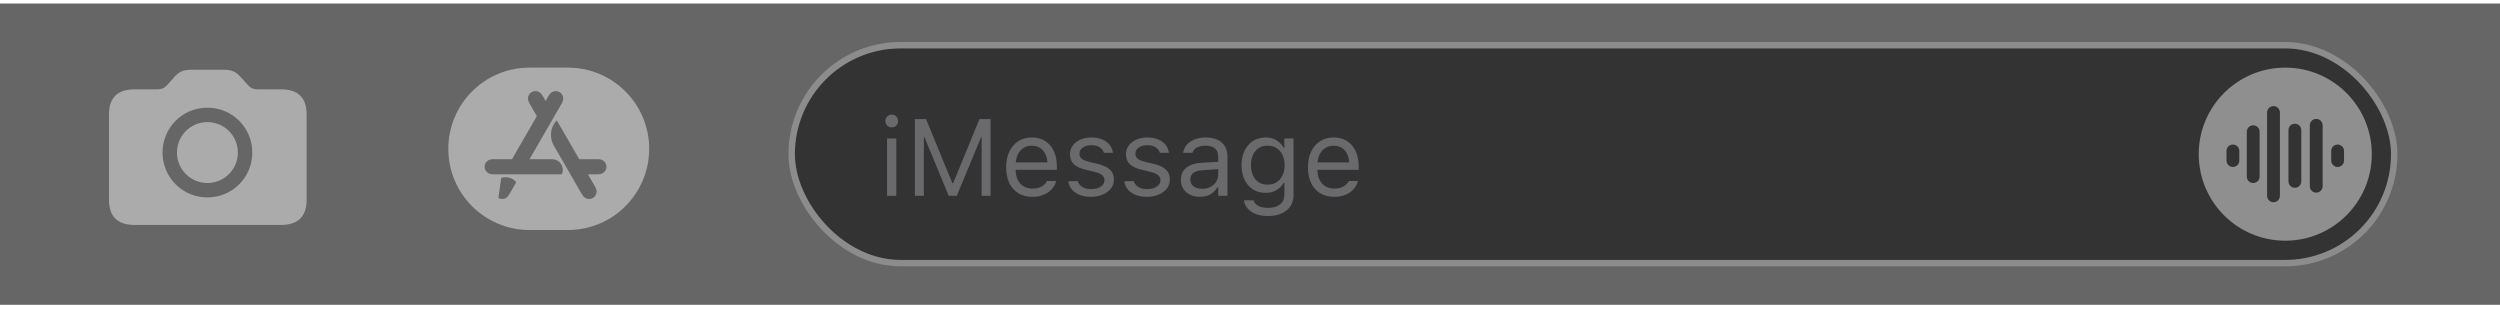 <svg width="390" height="49" viewBox="0 0 390 49" fill="none" xmlns="http://www.w3.org/2000/svg">
<g filter="url(#filter0_b_489_1541)">
<rect y="0.549" width="390" height="47" fill="black" fill-opacity="0.6"/>
</g>
<rect x="124" y="7.549" width="249" height="33" rx="16.5" fill="black" fill-opacity="0.5"/>
<rect x="123.5" y="7.049" width="250" height="34" rx="17" stroke="white" stroke-opacity="0.25"/>
<path fill-rule="evenodd" clip-rule="evenodd" d="M370 24.049C370 31.505 363.956 37.549 356.5 37.549C349.044 37.549 343 31.505 343 24.049C343 16.593 349.044 10.549 356.5 10.549C363.956 10.549 370 16.593 370 24.049ZM347.333 23.549C347.333 22.997 347.781 22.549 348.333 22.549C348.886 22.549 349.333 22.997 349.333 23.549V25.049C349.333 25.601 348.886 26.049 348.333 26.049C347.781 26.049 347.333 25.601 347.333 25.049V23.549ZM351.5 19.549C350.948 19.549 350.5 19.997 350.5 20.549V27.549C350.5 28.101 350.948 28.549 351.5 28.549C352.052 28.549 352.5 28.101 352.5 27.549V20.549C352.5 19.997 352.052 19.549 351.5 19.549ZM353.667 17.549C353.667 16.997 354.114 16.549 354.667 16.549C355.219 16.549 355.667 16.997 355.667 17.549V30.549C355.667 31.101 355.219 31.549 354.667 31.549C354.114 31.549 353.667 31.101 353.667 30.549V17.549ZM358 19.299C357.448 19.299 357 19.747 357 20.299V28.299C357 28.851 357.448 29.299 358 29.299C358.552 29.299 359 28.851 359 28.299V20.299C359 19.747 358.552 19.299 358 19.299ZM360.33 19.549C360.33 18.997 360.778 18.549 361.33 18.549C361.882 18.549 362.33 18.997 362.33 19.549V29.049C362.33 29.601 361.882 30.049 361.33 30.049C360.778 30.049 360.33 29.601 360.33 29.049V19.549ZM364.667 22.549C364.114 22.549 363.667 22.997 363.667 23.549V25.049C363.667 25.601 364.114 26.049 364.667 26.049C365.219 26.049 365.667 25.601 365.667 25.049V23.549C365.667 22.997 365.219 22.549 364.667 22.549Z" fill="white" fill-opacity="0.45"/>
<path d="M138.378 30.549H139.822V21.601H138.378V30.549ZM139.108 19.874C139.385 19.874 139.62 19.777 139.814 19.584C140.008 19.384 140.104 19.149 140.104 18.878C140.104 18.601 140.008 18.366 139.814 18.172C139.62 17.979 139.385 17.882 139.108 17.882C138.837 17.882 138.602 17.979 138.403 18.172C138.209 18.366 138.112 18.601 138.112 18.878C138.112 19.149 138.209 19.384 138.403 19.584C138.602 19.777 138.837 19.874 139.108 19.874ZM142.728 30.549H144.122V21.401H144.853L143.184 18.903L147.999 30.549H149.26L154.083 18.903L152.406 21.401H153.137V30.549H154.531V18.571H152.796L148.696 28.565H148.563L144.462 18.571H142.728V30.549ZM161.056 30.706C161.581 30.706 162.055 30.64 162.475 30.507C162.901 30.369 163.269 30.186 163.579 29.959C163.889 29.727 164.141 29.47 164.334 29.188C164.534 28.9 164.672 28.604 164.75 28.299L164.766 28.233H163.322L163.289 28.308C163.211 28.485 163.076 28.659 162.882 28.831C162.688 29.002 162.442 29.143 162.143 29.254C161.844 29.365 161.493 29.42 161.089 29.42C160.547 29.42 160.076 29.301 159.678 29.063C159.279 28.82 158.972 28.474 158.756 28.025C158.541 27.572 158.433 27.026 158.433 26.39V25.817C158.433 25.148 158.543 24.583 158.765 24.124C158.986 23.665 159.285 23.319 159.661 23.086C160.043 22.849 160.475 22.73 160.956 22.73C161.438 22.73 161.864 22.843 162.234 23.07C162.605 23.291 162.896 23.629 163.106 24.082C163.316 24.536 163.421 25.115 163.421 25.817V26.39L164.135 25.336H157.702V26.49H164.874V25.925C164.874 25.034 164.716 24.254 164.401 23.584C164.091 22.909 163.643 22.384 163.056 22.007C162.475 21.631 161.778 21.443 160.964 21.443C160.156 21.443 159.451 21.639 158.848 22.032C158.244 22.425 157.777 22.97 157.445 23.668C157.118 24.365 156.955 25.175 156.955 26.1V26.108C156.955 27.043 157.118 27.857 157.445 28.548C157.777 29.235 158.247 29.766 158.856 30.142C159.47 30.518 160.203 30.706 161.056 30.706ZM170.187 30.706C170.867 30.706 171.476 30.593 172.013 30.366C172.555 30.139 172.984 29.824 173.299 29.42C173.615 29.01 173.772 28.54 173.772 28.009V27.992C173.772 27.35 173.565 26.838 173.15 26.456C172.74 26.075 172.115 25.781 171.274 25.577L169.896 25.245C169.37 25.117 168.988 24.954 168.75 24.755C168.513 24.556 168.394 24.304 168.394 24V23.983C168.394 23.717 168.474 23.485 168.634 23.286C168.795 23.086 169.013 22.931 169.29 22.821C169.567 22.705 169.882 22.646 170.236 22.646C170.779 22.646 171.219 22.757 171.556 22.979C171.894 23.2 172.11 23.488 172.204 23.842H173.623C173.557 23.355 173.374 22.931 173.075 22.572C172.782 22.212 172.392 21.935 171.905 21.742C171.423 21.543 170.87 21.443 170.245 21.443C169.614 21.443 169.047 21.556 168.543 21.783C168.039 22.01 167.641 22.32 167.348 22.713C167.06 23.106 166.916 23.551 166.916 24.049V24.058C166.916 24.7 167.112 25.214 167.505 25.602C167.898 25.983 168.513 26.274 169.348 26.473L170.734 26.805C171.288 26.938 171.686 27.112 171.93 27.328C172.173 27.538 172.295 27.796 172.295 28.1V28.117C172.295 28.388 172.206 28.629 172.029 28.839C171.852 29.044 171.609 29.207 171.299 29.329C170.994 29.445 170.64 29.503 170.236 29.503C169.666 29.503 169.204 29.39 168.85 29.163C168.496 28.936 168.258 28.637 168.136 28.266H166.659C166.714 28.759 166.894 29.188 167.198 29.553C167.508 29.918 167.918 30.203 168.427 30.408C168.936 30.607 169.522 30.706 170.187 30.706ZM178.919 30.706C179.6 30.706 180.208 30.593 180.745 30.366C181.287 30.139 181.716 29.824 182.032 29.42C182.347 29.01 182.505 28.54 182.505 28.009V27.992C182.505 27.35 182.297 26.838 181.882 26.456C181.473 26.075 180.847 25.781 180.006 25.577L178.628 25.245C178.103 25.117 177.721 24.954 177.483 24.755C177.245 24.556 177.126 24.304 177.126 24V23.983C177.126 23.717 177.206 23.485 177.367 23.286C177.527 23.086 177.746 22.931 178.022 22.821C178.299 22.705 178.615 22.646 178.969 22.646C179.511 22.646 179.951 22.757 180.289 22.979C180.626 23.2 180.842 23.488 180.936 23.842H182.355C182.289 23.355 182.106 22.931 181.808 22.572C181.514 22.212 181.124 21.935 180.637 21.742C180.156 21.543 179.602 21.443 178.977 21.443C178.346 21.443 177.779 21.556 177.275 21.783C176.772 22.01 176.373 22.32 176.08 22.713C175.792 23.106 175.648 23.551 175.648 24.049V24.058C175.648 24.7 175.845 25.214 176.238 25.602C176.631 25.983 177.245 26.274 178.081 26.473L179.467 26.805C180.02 26.938 180.419 27.112 180.662 27.328C180.906 27.538 181.027 27.796 181.027 28.1V28.117C181.027 28.388 180.939 28.629 180.762 28.839C180.585 29.044 180.341 29.207 180.031 29.329C179.727 29.445 179.373 29.503 178.969 29.503C178.399 29.503 177.937 29.39 177.583 29.163C177.228 28.936 176.99 28.637 176.869 28.266H175.391C175.446 28.759 175.626 29.188 175.931 29.553C176.241 29.918 176.65 30.203 177.159 30.408C177.668 30.607 178.255 30.706 178.919 30.706ZM187.203 30.706C187.607 30.706 187.978 30.651 188.315 30.541C188.653 30.424 188.955 30.256 189.22 30.034C189.491 29.813 189.721 29.544 189.909 29.229H190.042V30.549H191.486V24.423C191.486 23.803 191.354 23.272 191.088 22.829C190.828 22.381 190.443 22.038 189.934 21.8C189.431 21.562 188.813 21.443 188.083 21.443C187.447 21.443 186.879 21.543 186.381 21.742C185.883 21.935 185.477 22.209 185.161 22.564C184.851 22.912 184.658 23.322 184.58 23.792L184.572 23.842H186.016L186.024 23.817C186.141 23.468 186.37 23.2 186.713 23.012C187.056 22.818 187.496 22.721 188.033 22.721C188.703 22.721 189.204 22.868 189.536 23.161C189.873 23.449 190.042 23.869 190.042 24.423V27.212C190.042 27.638 189.931 28.02 189.71 28.357C189.494 28.695 189.195 28.963 188.813 29.163C188.432 29.356 187.994 29.453 187.502 29.453C186.982 29.453 186.55 29.329 186.207 29.08C185.864 28.825 185.692 28.471 185.692 28.017V28C185.692 27.558 185.847 27.215 186.157 26.971C186.473 26.728 186.971 26.587 187.651 26.548L190.764 26.349V25.195L187.477 25.394C186.437 25.455 185.632 25.712 185.062 26.166C184.497 26.614 184.215 27.237 184.215 28.034V28.05C184.215 28.593 184.345 29.063 184.605 29.461C184.871 29.86 185.228 30.167 185.676 30.383C186.13 30.599 186.639 30.706 187.203 30.706ZM197.812 33.703C198.625 33.703 199.331 33.568 199.928 33.296C200.526 33.031 200.985 32.652 201.306 32.159C201.633 31.667 201.796 31.088 201.796 30.424V21.601H200.352V23.078H200.252C200.069 22.741 199.84 22.45 199.563 22.206C199.292 21.963 198.979 21.775 198.625 21.642C198.271 21.509 197.883 21.443 197.463 21.443C196.683 21.443 196.01 21.631 195.446 22.007C194.881 22.378 194.444 22.89 194.134 23.543C193.83 24.19 193.678 24.932 193.678 25.768V25.784C193.678 26.62 193.83 27.361 194.134 28.009C194.439 28.656 194.87 29.165 195.429 29.536C195.994 29.901 196.66 30.084 197.43 30.084C197.839 30.084 198.221 30.026 198.575 29.91C198.929 29.788 199.248 29.611 199.53 29.378C199.812 29.146 200.047 28.866 200.235 28.54H200.368V30.35C200.368 31.008 200.141 31.517 199.688 31.877C199.239 32.242 198.614 32.425 197.812 32.425C197.17 32.425 196.655 32.314 196.268 32.093C195.88 31.877 195.648 31.6 195.57 31.263L195.562 31.254H194.068L194.051 31.263C194.129 31.75 194.325 32.176 194.641 32.541C194.962 32.912 195.39 33.197 195.927 33.396C196.464 33.601 197.092 33.703 197.812 33.703ZM197.745 28.806C197.192 28.806 196.721 28.678 196.334 28.424C195.952 28.164 195.659 27.807 195.454 27.353C195.255 26.899 195.155 26.376 195.155 25.784V25.768C195.155 25.175 195.255 24.65 195.454 24.19C195.659 23.731 195.952 23.371 196.334 23.111C196.721 22.851 197.192 22.721 197.745 22.721C198.299 22.721 198.772 22.851 199.165 23.111C199.563 23.371 199.867 23.731 200.078 24.19C200.293 24.65 200.401 25.175 200.401 25.768V25.784C200.401 26.376 200.293 26.899 200.078 27.353C199.867 27.807 199.563 28.164 199.165 28.424C198.772 28.678 198.299 28.806 197.745 28.806ZM208.138 30.706C208.663 30.706 209.137 30.64 209.557 30.507C209.983 30.369 210.351 30.186 210.661 29.959C210.971 29.727 211.223 29.47 211.417 29.188C211.616 28.9 211.754 28.604 211.832 28.299L211.848 28.233H210.404L210.371 28.308C210.293 28.485 210.158 28.659 209.964 28.831C209.77 29.002 209.524 29.143 209.225 29.254C208.926 29.365 208.575 29.42 208.171 29.42C207.629 29.42 207.158 29.301 206.76 29.063C206.361 28.82 206.054 28.474 205.838 28.025C205.623 27.572 205.515 27.026 205.515 26.39V25.817C205.515 25.148 205.625 24.583 205.847 24.124C206.068 23.665 206.367 23.319 206.743 23.086C207.125 22.849 207.557 22.73 208.038 22.73C208.52 22.73 208.946 22.843 209.316 23.07C209.687 23.291 209.978 23.629 210.188 24.082C210.398 24.536 210.503 25.115 210.503 25.817V26.39L211.217 25.336H204.784V26.49H211.956V25.925C211.956 25.034 211.798 24.254 211.483 23.584C211.173 22.909 210.725 22.384 210.138 22.007C209.557 21.631 208.86 21.443 208.046 21.443C207.238 21.443 206.533 21.639 205.93 22.032C205.326 22.425 204.859 22.97 204.527 23.668C204.2 24.365 204.037 25.175 204.037 26.1V26.108C204.037 27.043 204.2 27.857 204.527 28.548C204.859 29.235 205.329 29.766 205.938 30.142C206.552 30.518 207.285 30.706 208.138 30.706Z" fill="#EBEBF5" fill-opacity="0.3"/>
<path fill-rule="evenodd" clip-rule="evenodd" d="M82.605 10.549C75.609 10.549 69.938 16.22 69.938 23.215C69.938 30.211 75.609 35.882 82.605 35.882H88.605C95.6 35.882 101.272 30.211 101.272 23.215C101.272 16.22 95.6 10.549 88.605 10.549H82.605ZM86.04 24.83H82.611L83.542 23.218L85.115 20.494L86.483 18.123L87.461 16.43L87.471 16.413C87.5 16.363 87.529 16.312 87.557 16.262C87.584 16.215 87.611 16.167 87.637 16.119C87.694 16.015 87.747 15.908 87.788 15.795C87.829 15.681 87.854 15.568 87.86 15.447C87.866 15.327 87.856 15.204 87.824 15.088C87.793 14.973 87.747 14.858 87.682 14.757C87.615 14.655 87.541 14.562 87.447 14.486C87.359 14.415 87.32 14.393 87.287 14.373L87.281 14.37L87.276 14.367C87.243 14.348 87.204 14.326 87.098 14.285C86.985 14.241 86.867 14.223 86.746 14.217C86.626 14.21 86.503 14.228 86.388 14.259C86.272 14.29 86.16 14.342 86.06 14.407C85.958 14.473 85.872 14.552 85.794 14.644C85.717 14.735 85.651 14.835 85.589 14.937C85.56 14.983 85.533 15.03 85.505 15.077C85.475 15.127 85.446 15.178 85.417 15.228L85.408 15.245L85.115 15.752L84.822 15.245L84.812 15.228C84.783 15.178 84.754 15.127 84.724 15.077C84.697 15.03 84.669 14.983 84.64 14.937C84.578 14.835 84.512 14.735 84.435 14.644C84.357 14.552 84.271 14.473 84.169 14.407C84.069 14.342 83.957 14.29 83.841 14.259C83.726 14.228 83.603 14.21 83.484 14.217C83.362 14.223 83.244 14.241 83.131 14.285C83.025 14.326 82.987 14.348 82.953 14.367L82.948 14.37L82.943 14.373C82.909 14.393 82.871 14.415 82.782 14.486C82.688 14.562 82.614 14.655 82.547 14.757C82.482 14.858 82.436 14.973 82.405 15.088C82.374 15.204 82.363 15.327 82.369 15.447C82.376 15.568 82.401 15.681 82.442 15.795C82.482 15.908 82.536 16.015 82.592 16.119C82.618 16.167 82.645 16.215 82.672 16.262C82.701 16.312 82.73 16.363 82.759 16.413L82.769 16.43L83.746 18.123L81.489 22.033L79.874 24.83H77.273C77.215 24.83 77.157 24.83 77.1 24.831C77.045 24.831 76.991 24.831 76.937 24.833C76.818 24.836 76.699 24.843 76.582 24.864C76.463 24.886 76.353 24.921 76.245 24.976C76.139 25.03 76.038 25.1 75.954 25.185C75.87 25.269 75.793 25.366 75.739 25.473C75.684 25.581 75.641 25.691 75.622 25.811C75.605 25.922 75.605 25.967 75.605 26.005L75.605 26.011L75.605 26.017C75.605 26.056 75.605 26.1 75.622 26.212C75.641 26.331 75.684 26.442 75.739 26.55C75.793 26.656 75.87 26.753 75.954 26.837C76.038 26.922 76.139 26.992 76.245 27.047C76.353 27.102 76.463 27.137 76.582 27.158C76.699 27.179 76.818 27.186 76.937 27.189C76.991 27.191 77.045 27.191 77.1 27.192C77.158 27.192 77.216 27.192 77.274 27.192H78.511H81.248H87.657C87.971 26.388 87.688 25.775 87.413 25.434C87.075 25.015 86.598 24.83 86.04 24.83ZM94.471 25.473C94.525 25.581 94.569 25.691 94.588 25.811C94.605 25.922 94.605 25.967 94.605 26.005L94.605 26.011L94.605 26.017C94.605 26.056 94.605 26.1 94.588 26.212C94.569 26.331 94.525 26.442 94.471 26.55C94.417 26.656 94.34 26.753 94.256 26.837C94.172 26.922 94.071 26.992 93.965 27.047C93.857 27.102 93.746 27.137 93.628 27.158C93.511 27.179 93.391 27.186 93.273 27.189C93.219 27.191 93.165 27.191 93.11 27.192C93.052 27.192 92.994 27.192 92.936 27.192H91.719L92.313 28.222L92.672 28.843C92.701 28.894 92.73 28.944 92.759 28.995C92.786 29.042 92.813 29.09 92.839 29.138C92.895 29.242 92.949 29.349 92.989 29.462C93.03 29.576 93.055 29.689 93.062 29.811C93.068 29.93 93.057 30.053 93.026 30.169C92.995 30.284 92.949 30.399 92.884 30.5C92.817 30.602 92.743 30.695 92.648 30.771C92.56 30.842 92.522 30.865 92.488 30.884L92.483 30.887L92.478 30.89C92.444 30.909 92.406 30.931 92.3 30.973C92.187 31.016 92.069 31.034 91.947 31.04C91.828 31.047 91.705 31.029 91.589 30.998C91.474 30.968 91.362 30.915 91.261 30.85C91.16 30.784 91.074 30.705 90.996 30.613C90.919 30.522 90.853 30.422 90.79 30.32C90.762 30.274 90.734 30.227 90.707 30.18C90.677 30.13 90.648 30.08 90.619 30.03L90.26 29.408L88.981 27.192L87.618 24.83L86.687 23.218L86.409 22.735C85.895 21.846 85.872 20.93 86.069 20.151C86.203 19.622 86.527 19.099 86.857 18.771L88.74 22.033L90.355 24.83H92.937C92.995 24.83 93.053 24.83 93.11 24.831C93.165 24.831 93.219 24.831 93.273 24.833C93.391 24.836 93.511 24.843 93.628 24.864C93.746 24.886 93.857 24.921 93.965 24.976C94.071 25.03 94.172 25.1 94.256 25.185C94.34 25.269 94.417 25.366 94.471 25.473ZM78.194 27.741C78.58 27.652 78.957 27.63 79.288 27.687C79.72 27.761 80.201 27.977 80.523 28.447L79.969 29.408L79.61 30.03C79.581 30.08 79.552 30.13 79.523 30.18C79.495 30.227 79.467 30.274 79.439 30.32C79.377 30.422 79.311 30.522 79.234 30.613C79.156 30.705 79.07 30.784 78.968 30.85C78.868 30.915 78.755 30.968 78.64 30.998C78.524 31.029 78.401 31.047 78.282 31.04C78.16 31.034 78.043 31.016 77.929 30.973C77.824 30.932 77.785 30.909 77.752 30.89L77.746 30.887M78.194 27.741L77.916 28.222ZM77.916 28.222L77.557 28.843ZM77.557 28.843C77.528 28.894 77.499 28.944 77.47 28.995ZM77.47 28.995C77.443 29.042 77.417 29.09 77.391 29.138ZM77.391 29.138C77.334 29.242 77.28 29.349 77.24 29.462ZM77.24 29.462C77.199 29.576 77.174 29.689 77.168 29.811ZM77.168 29.811C77.162 29.93 77.172 30.053 77.203 30.169ZM77.203 30.169C77.234 30.284 77.28 30.399 77.346 30.5ZM77.346 30.5C77.412 30.602 77.486 30.695 77.581 30.771ZM77.581 30.771C77.669 30.842 77.707 30.864 77.741 30.884Z" fill="white" fill-opacity="0.45"/>
<path fill-rule="evenodd" clip-rule="evenodd" d="M43.848 35.088C46.501 35.088 47.834 33.768 47.834 31.152V17.86C47.834 15.245 46.501 13.938 43.848 13.938H40.39C39.399 13.938 39.082 13.734 38.523 13.1L37.495 11.957C36.86 11.259 36.213 10.878 34.905 10.878H29.84C28.532 10.878 27.885 11.259 27.25 11.957L26.234 13.1C25.676 13.722 25.358 13.938 24.368 13.938H20.986C18.333 13.938 17 15.245 17 17.86V31.152C17 33.768 18.333 35.088 20.986 35.088H43.848ZM32.349 30.799C28.473 30.799 25.355 27.689 25.355 23.799C25.355 19.909 28.473 16.799 32.349 16.799C36.237 16.799 39.355 19.909 39.355 23.799C39.355 27.689 36.237 30.799 32.349 30.799ZM32.349 28.549C34.974 28.549 37.105 26.432 37.105 23.799C37.105 21.165 34.974 19.049 32.349 19.049C29.724 19.049 27.605 21.165 27.605 23.799C27.605 26.432 29.736 28.549 32.349 28.549Z" fill="white" fill-opacity="0.45"/>
<defs>
<filter id="filter0_b_489_1541" x="-135.914" y="-135.365" width="661.828" height="318.828" filterUnits="userSpaceOnUse" color-interpolation-filters="sRGB">
<feFlood flood-opacity="0" result="BackgroundImageFix"/>
<feGaussianBlur in="BackgroundImageFix" stdDeviation="67.957"/>
<feComposite in2="SourceAlpha" operator="in" result="effect1_backgroundBlur_489_1541"/>
<feBlend mode="normal" in="SourceGraphic" in2="effect1_backgroundBlur_489_1541" result="shape"/>
</filter>
</defs>
</svg>
